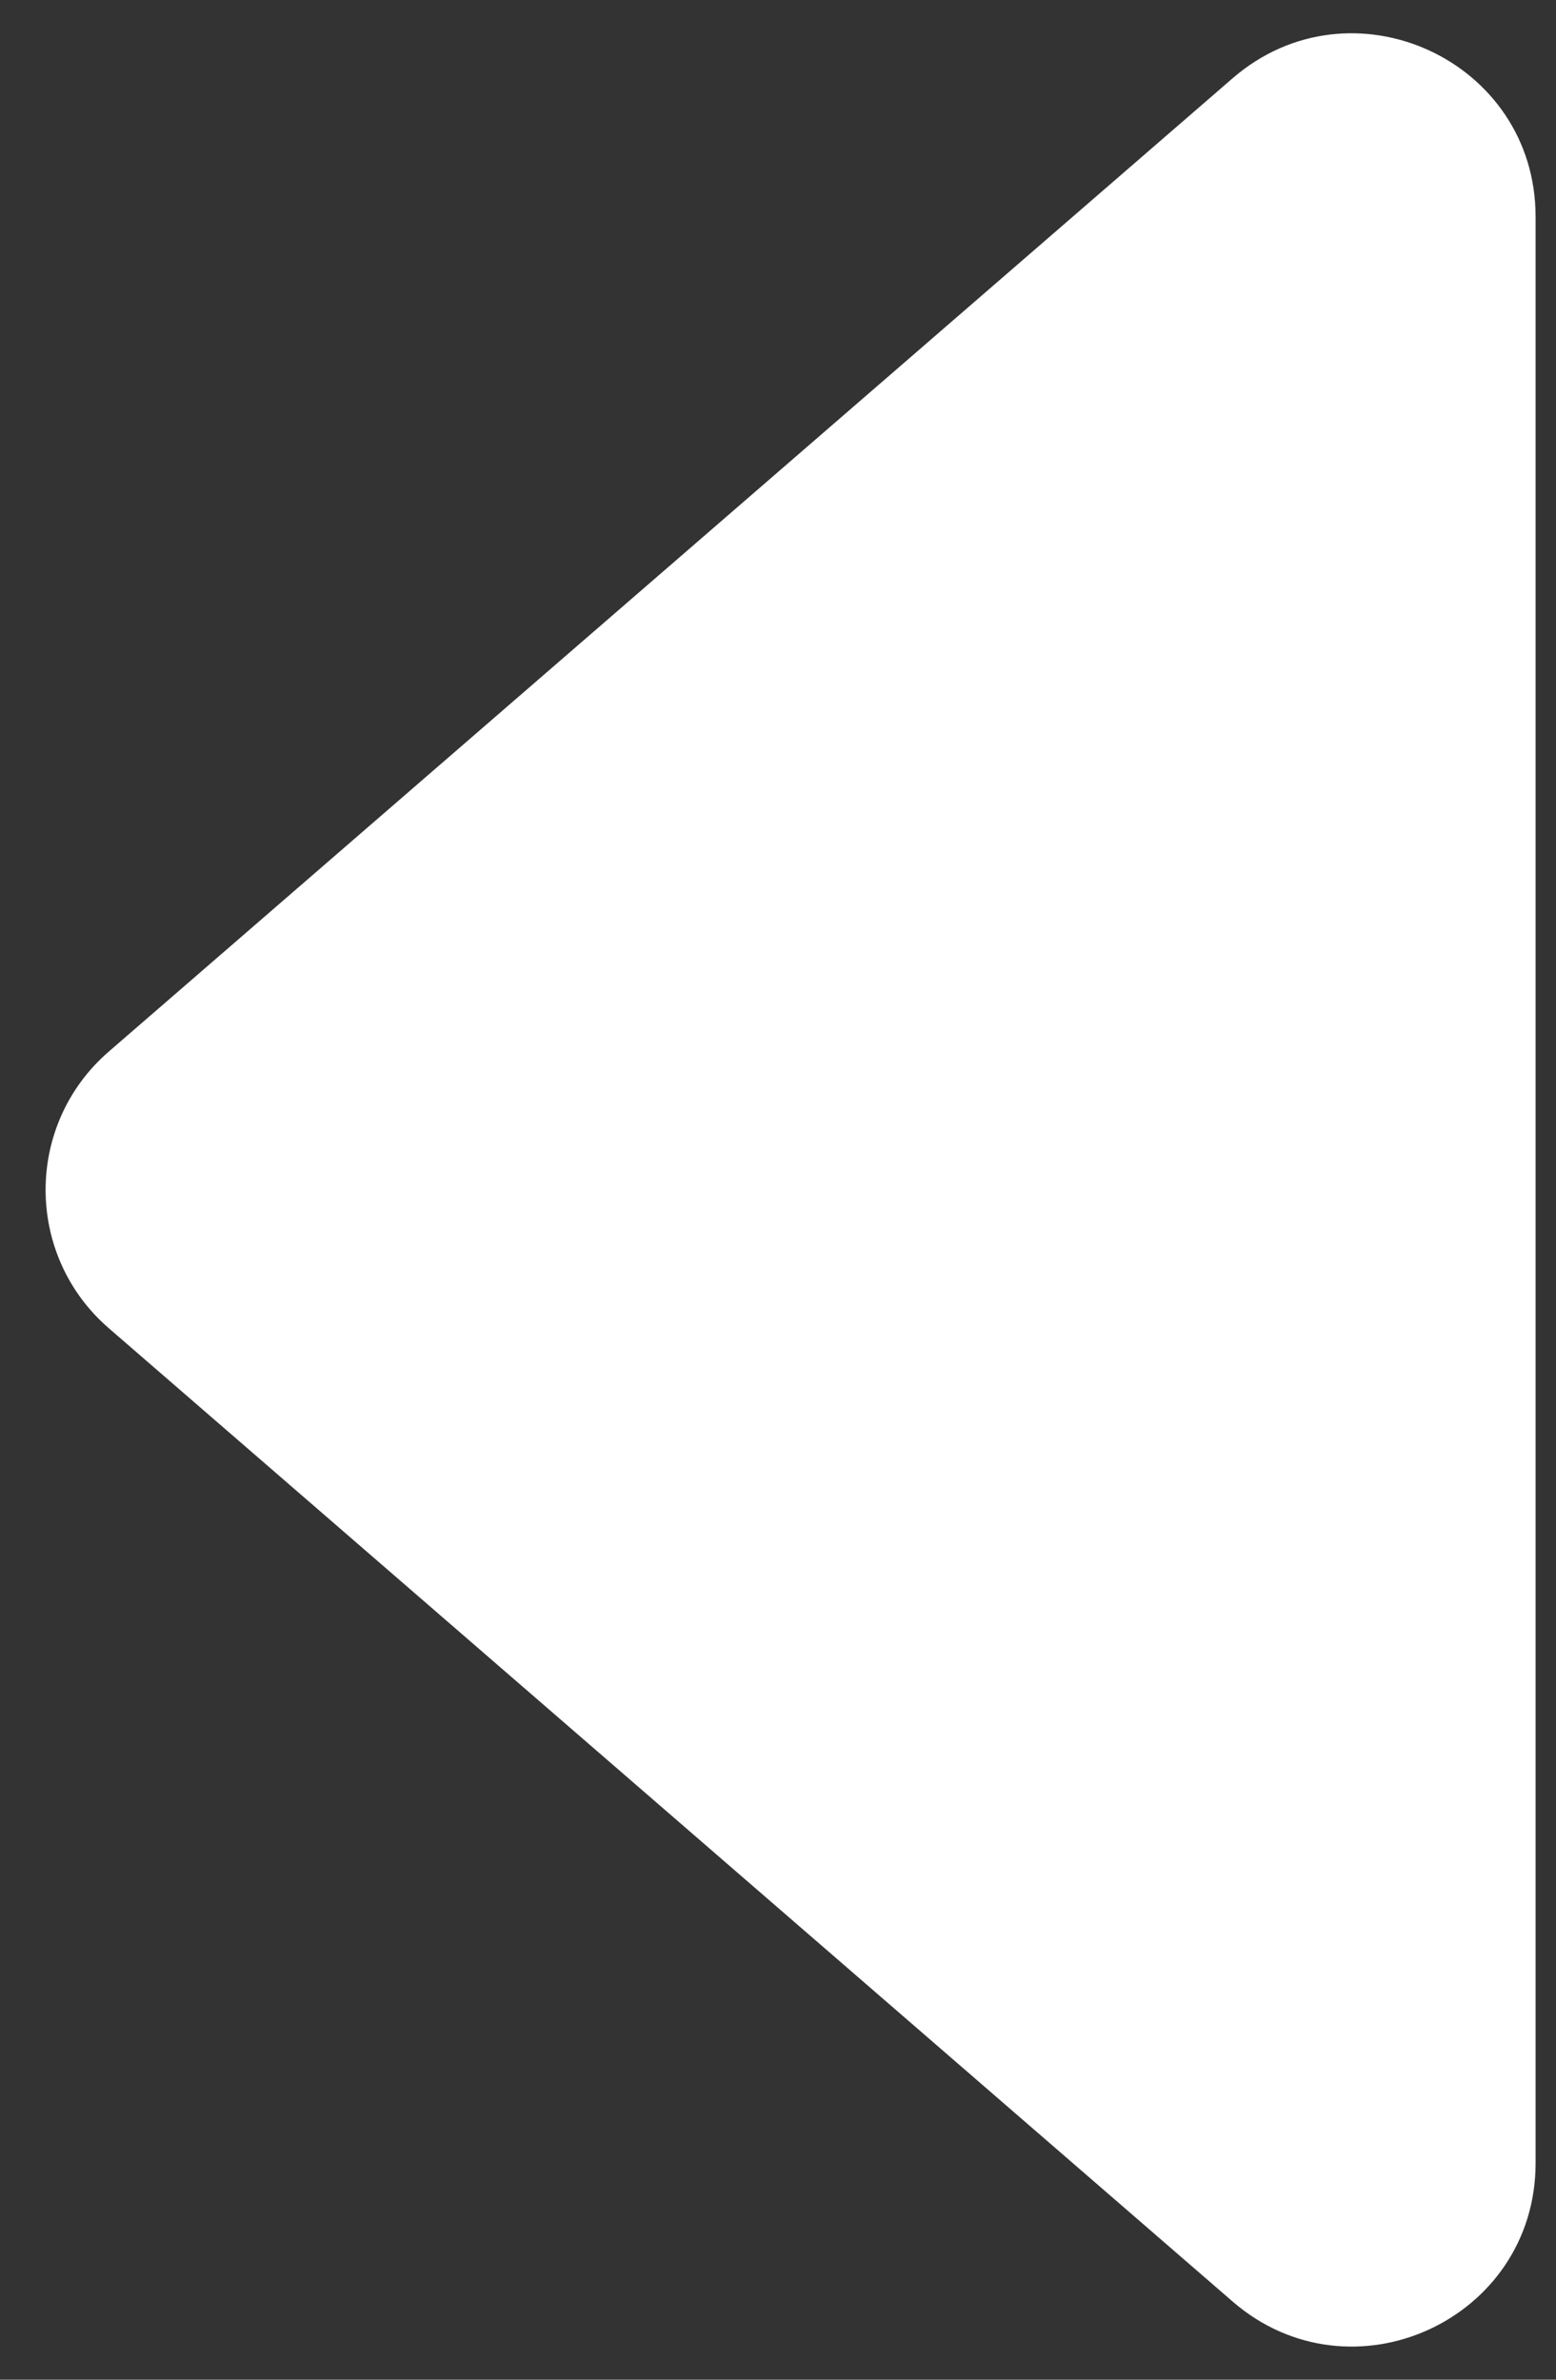 <svg width="17" height="26" viewBox="0 0 17 26" fill="none" xmlns="http://www.w3.org/2000/svg">
<rect x="0" y="0" width="17" height="26" fill="#333333" stroke="none"/>
<path d="M1.189 14.512C0.268 13.715 0.268 12.286 1.189 11.489L13.467 0.855C14.763 -0.266 16.777 0.654 16.777 2.367L16.777 23.634C16.777 25.348 14.763 26.268 13.467 25.146L1.189 14.512Z" fill="white"/>
</svg>

